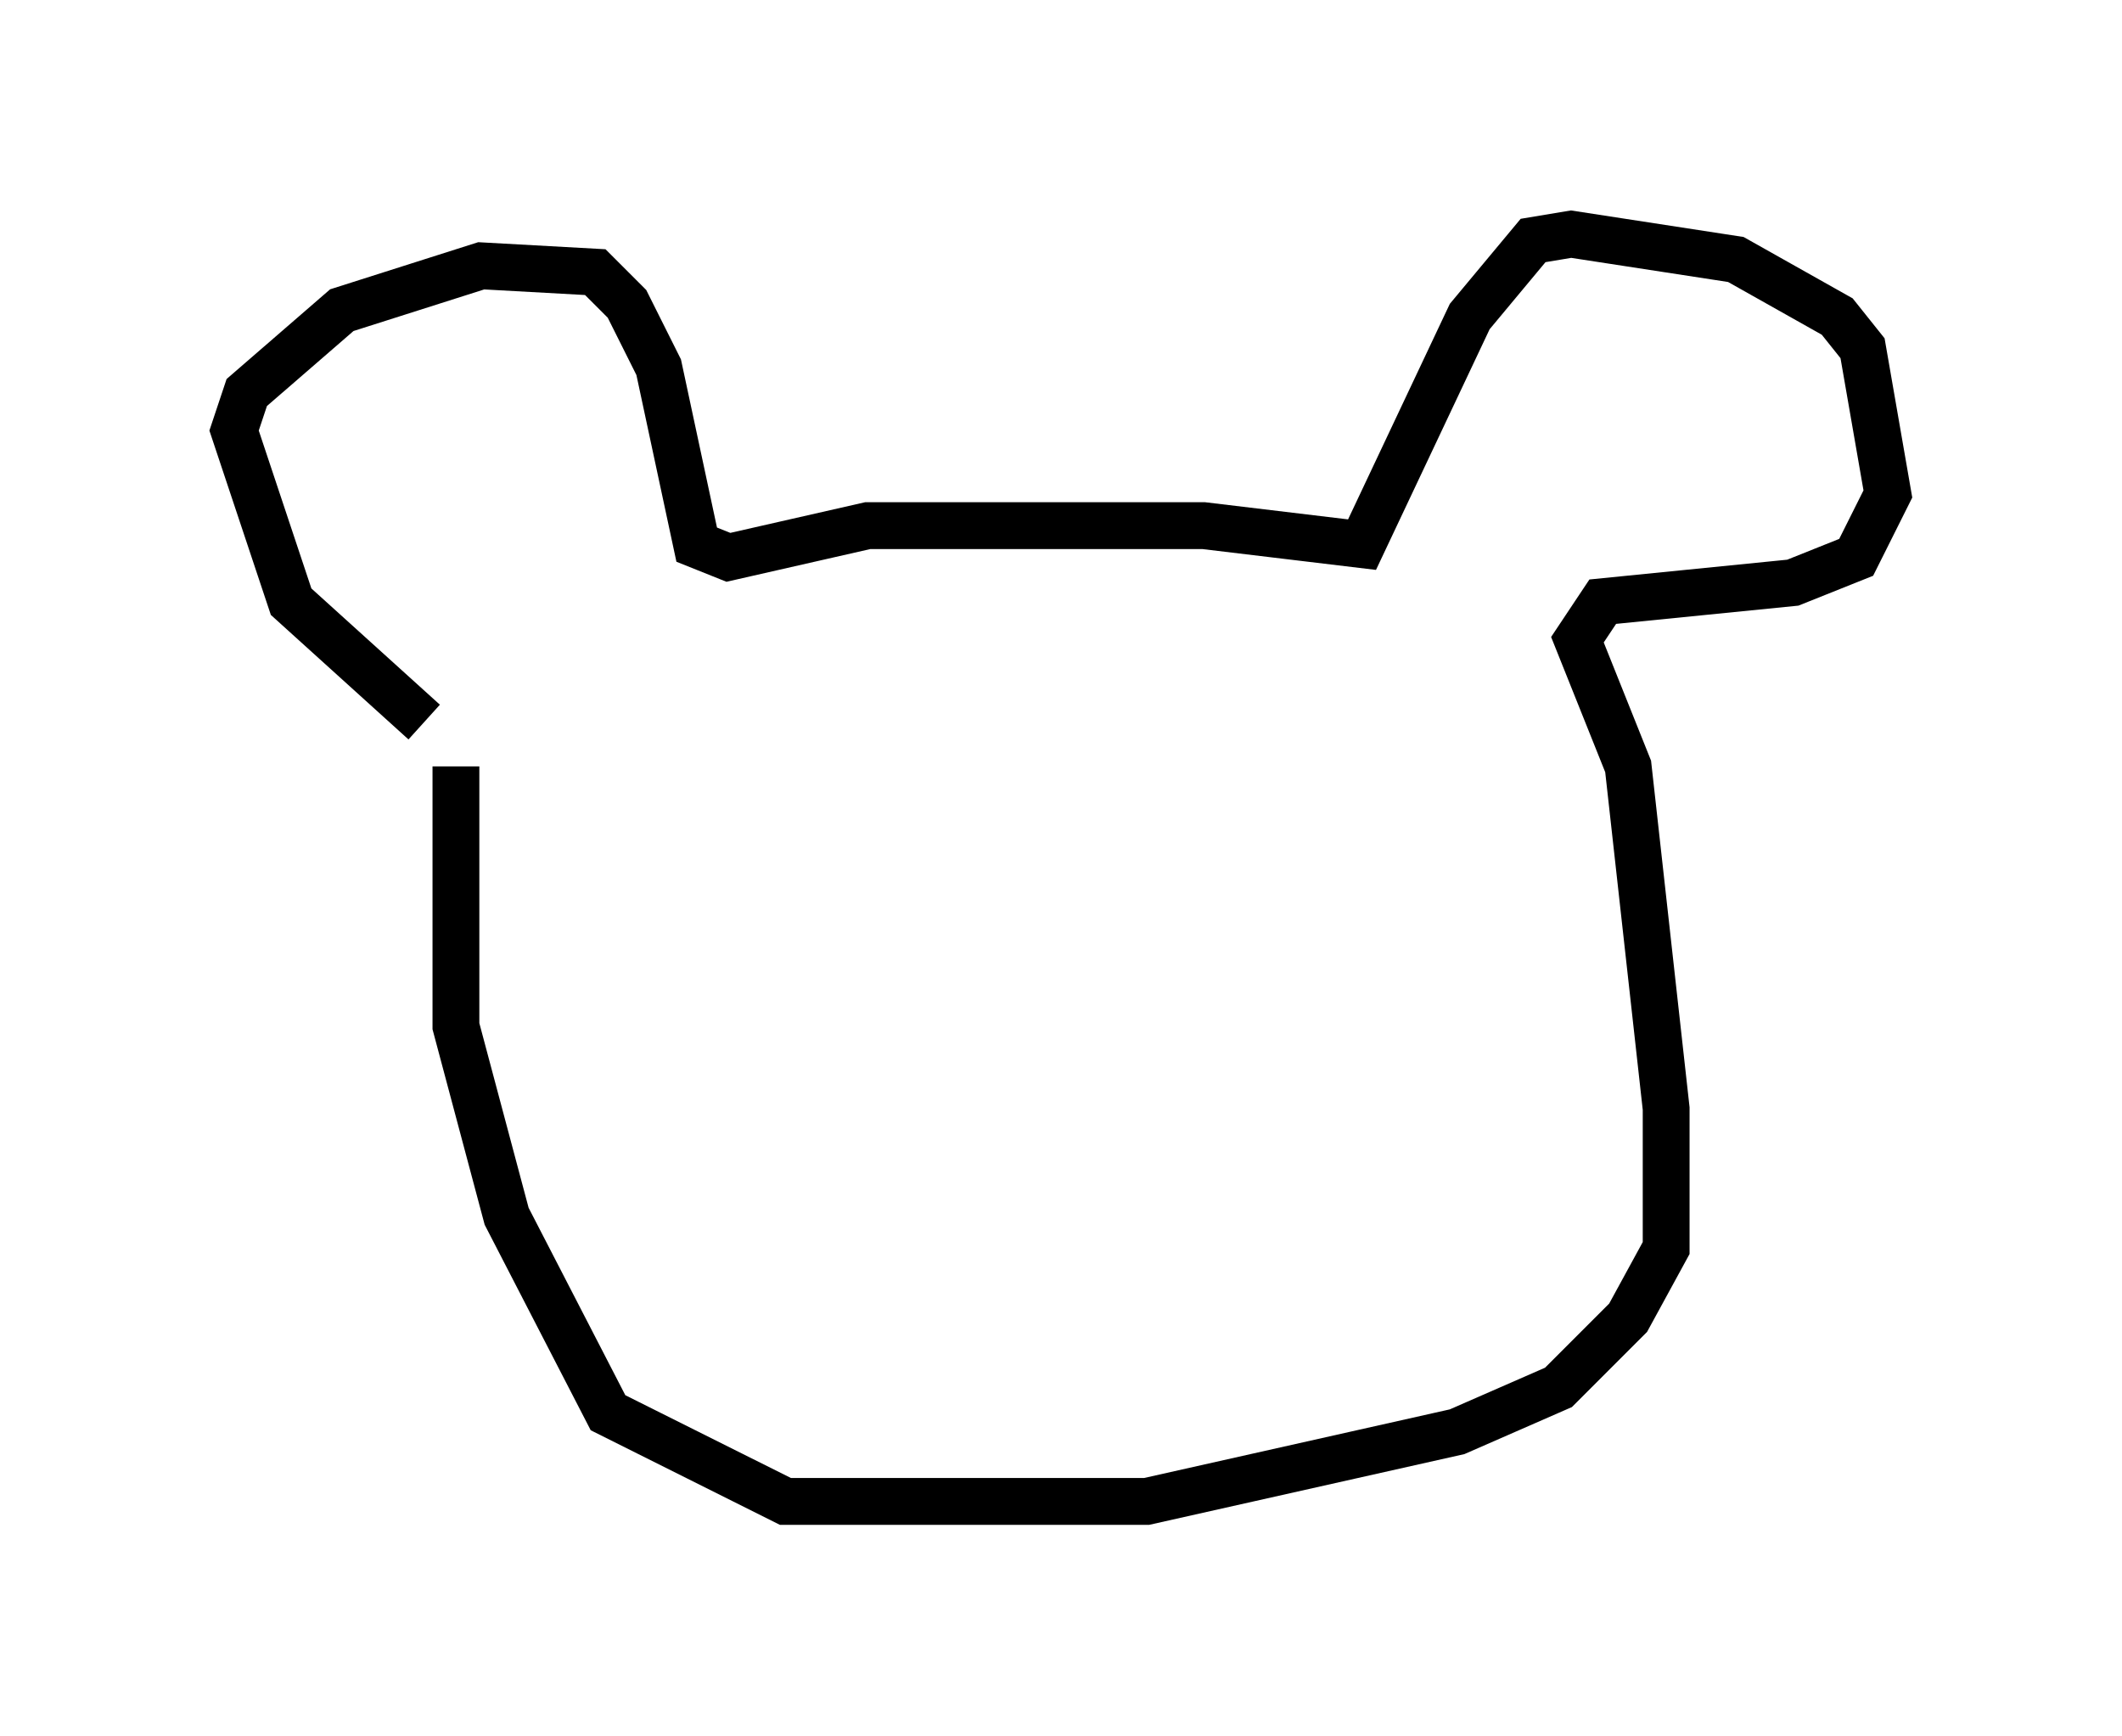 <?xml version="1.0" encoding="utf-8" ?>
<svg baseProfile="full" height="37.063" version="1.1" width="45.318" xmlns="http://www.w3.org/2000/svg" xmlns:ev="http://www.w3.org/2001/xml-events" xmlns:xlink="http://www.w3.org/1999/xlink"><defs /><rect fill="white" height="37.063" width="45.318" x="0" y="0" /><path d="M9.736, 15.419 m-0.677, 0.0 l-2.842, -2.571 -1.218, -3.654 l0.271, -0.812 2.03, -1.759 l2.977, -0.947 2.436, 0.135 l0.677, 0.677 0.677, 1.353 l0.812, 3.789 0.677, 0.271 l2.977, -0.677 7.172, 0.0 l3.383, 0.406 2.3, -4.871 l1.353, -1.624 0.812, -0.135 l3.518, 0.541 2.165, 1.218 l0.541, 0.677 0.541, 3.112 l-0.677, 1.353 -1.353, 0.541 l-4.059, 0.406 -0.541, 0.812 l1.083, 2.706 0.812, 7.307 l0.0, 2.977 -0.812, 1.488 l-1.488, 1.488 -2.165, 0.947 l-6.631, 1.488 -7.713, 0.0 l-3.789, -1.894 -2.165, -4.195 l-1.083, -4.059 0.0, -5.548 m12.99, 6.225 " fill="none" stroke="black" stroke-width="1" /></svg>